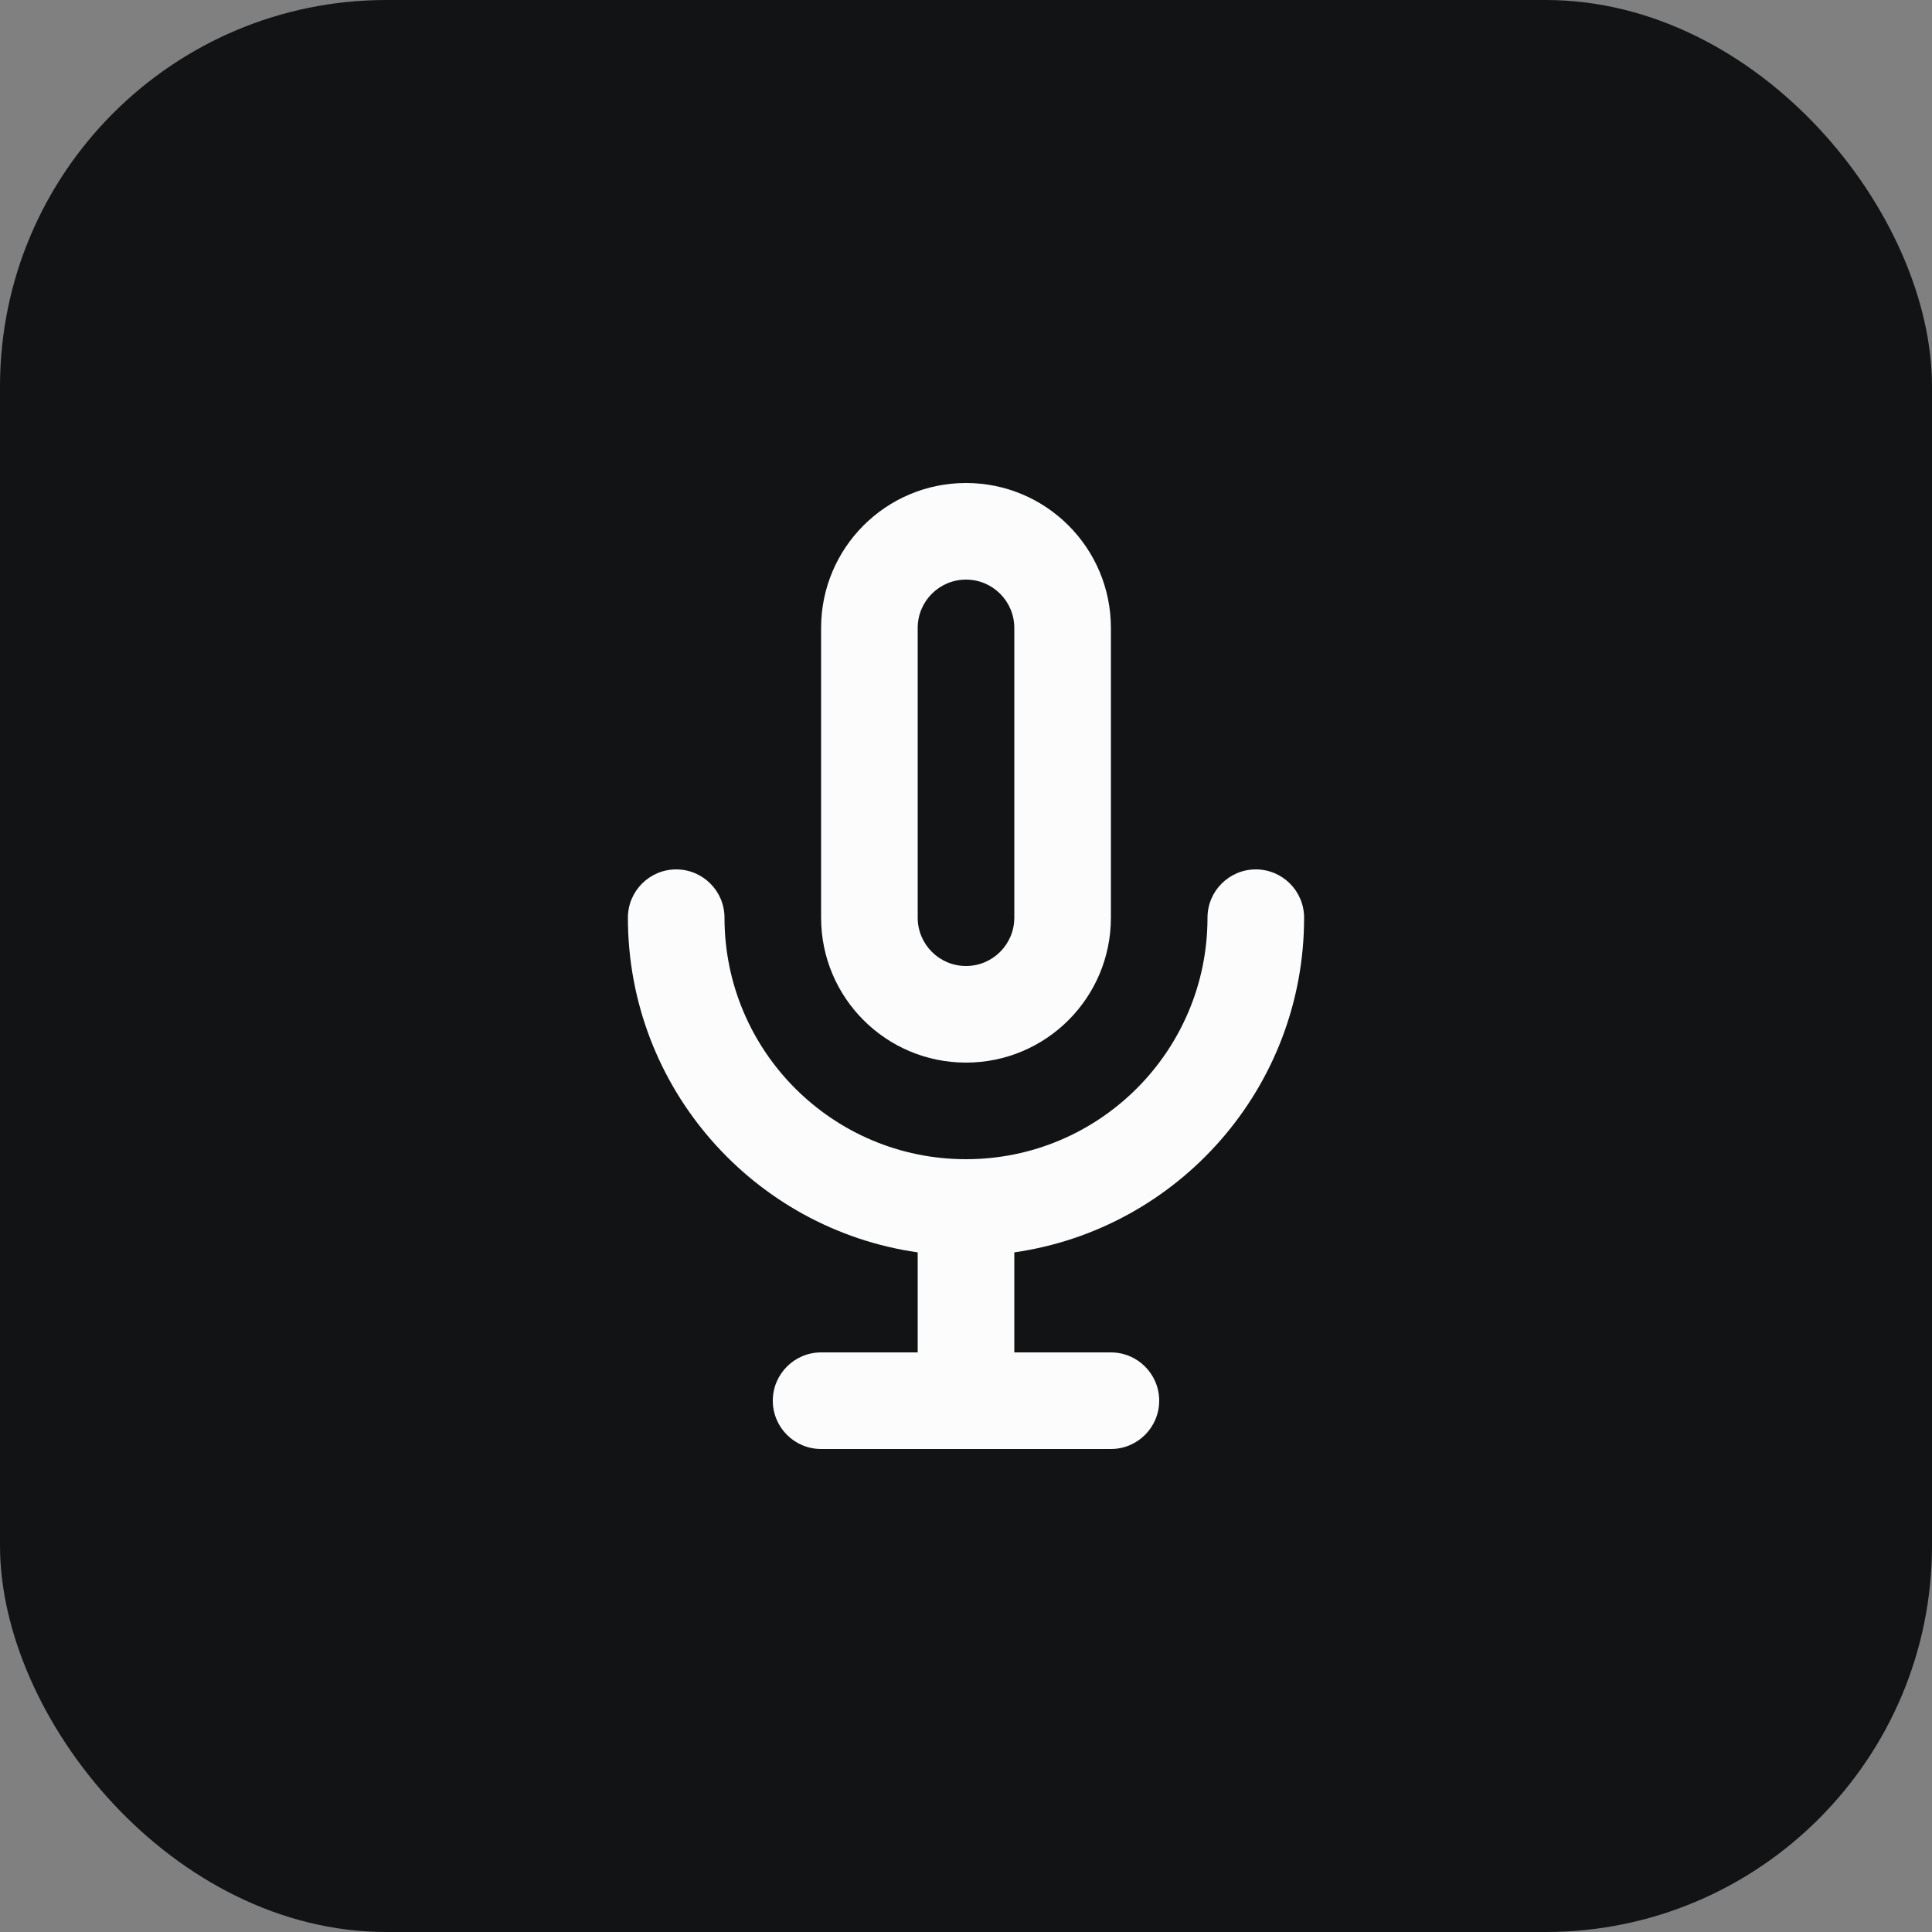 <svg width="40" height="40" viewBox="0 0 40 40" fill="none" xmlns="http://www.w3.org/2000/svg">
<rect x="0" y="0" width="40" height="40" fill="#808080" stroke="none"/>
<rect width="40" height="40" rx="8" fill="#111315"/>
<path fill-rule="evenodd" clip-rule="evenodd" d="M21 19V13C21 12.448 20.552 12 20 12C19.448 12 19 12.448 19 13V19C19 19.552 19.448 20 20 20C20.552 20 21 19.552 21 19ZM20 10C18.343 10 17 11.343 17 13V19C17 20.657 18.343 22 20 22C21.657 22 23 20.657 23 19V13C23 11.343 21.657 10 20 10Z" fill="#FCFCFC"/>
<path d="M15 19C15 18.448 14.552 18 14 18C13.448 18 13 18.448 13 19C13 22.526 15.608 25.444 19 25.929V28H17C16.448 28 16 28.448 16 29C16 29.552 16.448 30 17 30H23C23.552 30 24 29.552 24 29C24 28.448 23.552 28 23 28H21V25.929C24.392 25.444 27 22.526 27 19C27 18.448 26.552 18 26 18C25.448 18 25 18.448 25 19C25 21.761 22.761 24 20 24C17.239 24 15 21.761 15 19Z" fill="#FCFCFC"/>
</svg>
